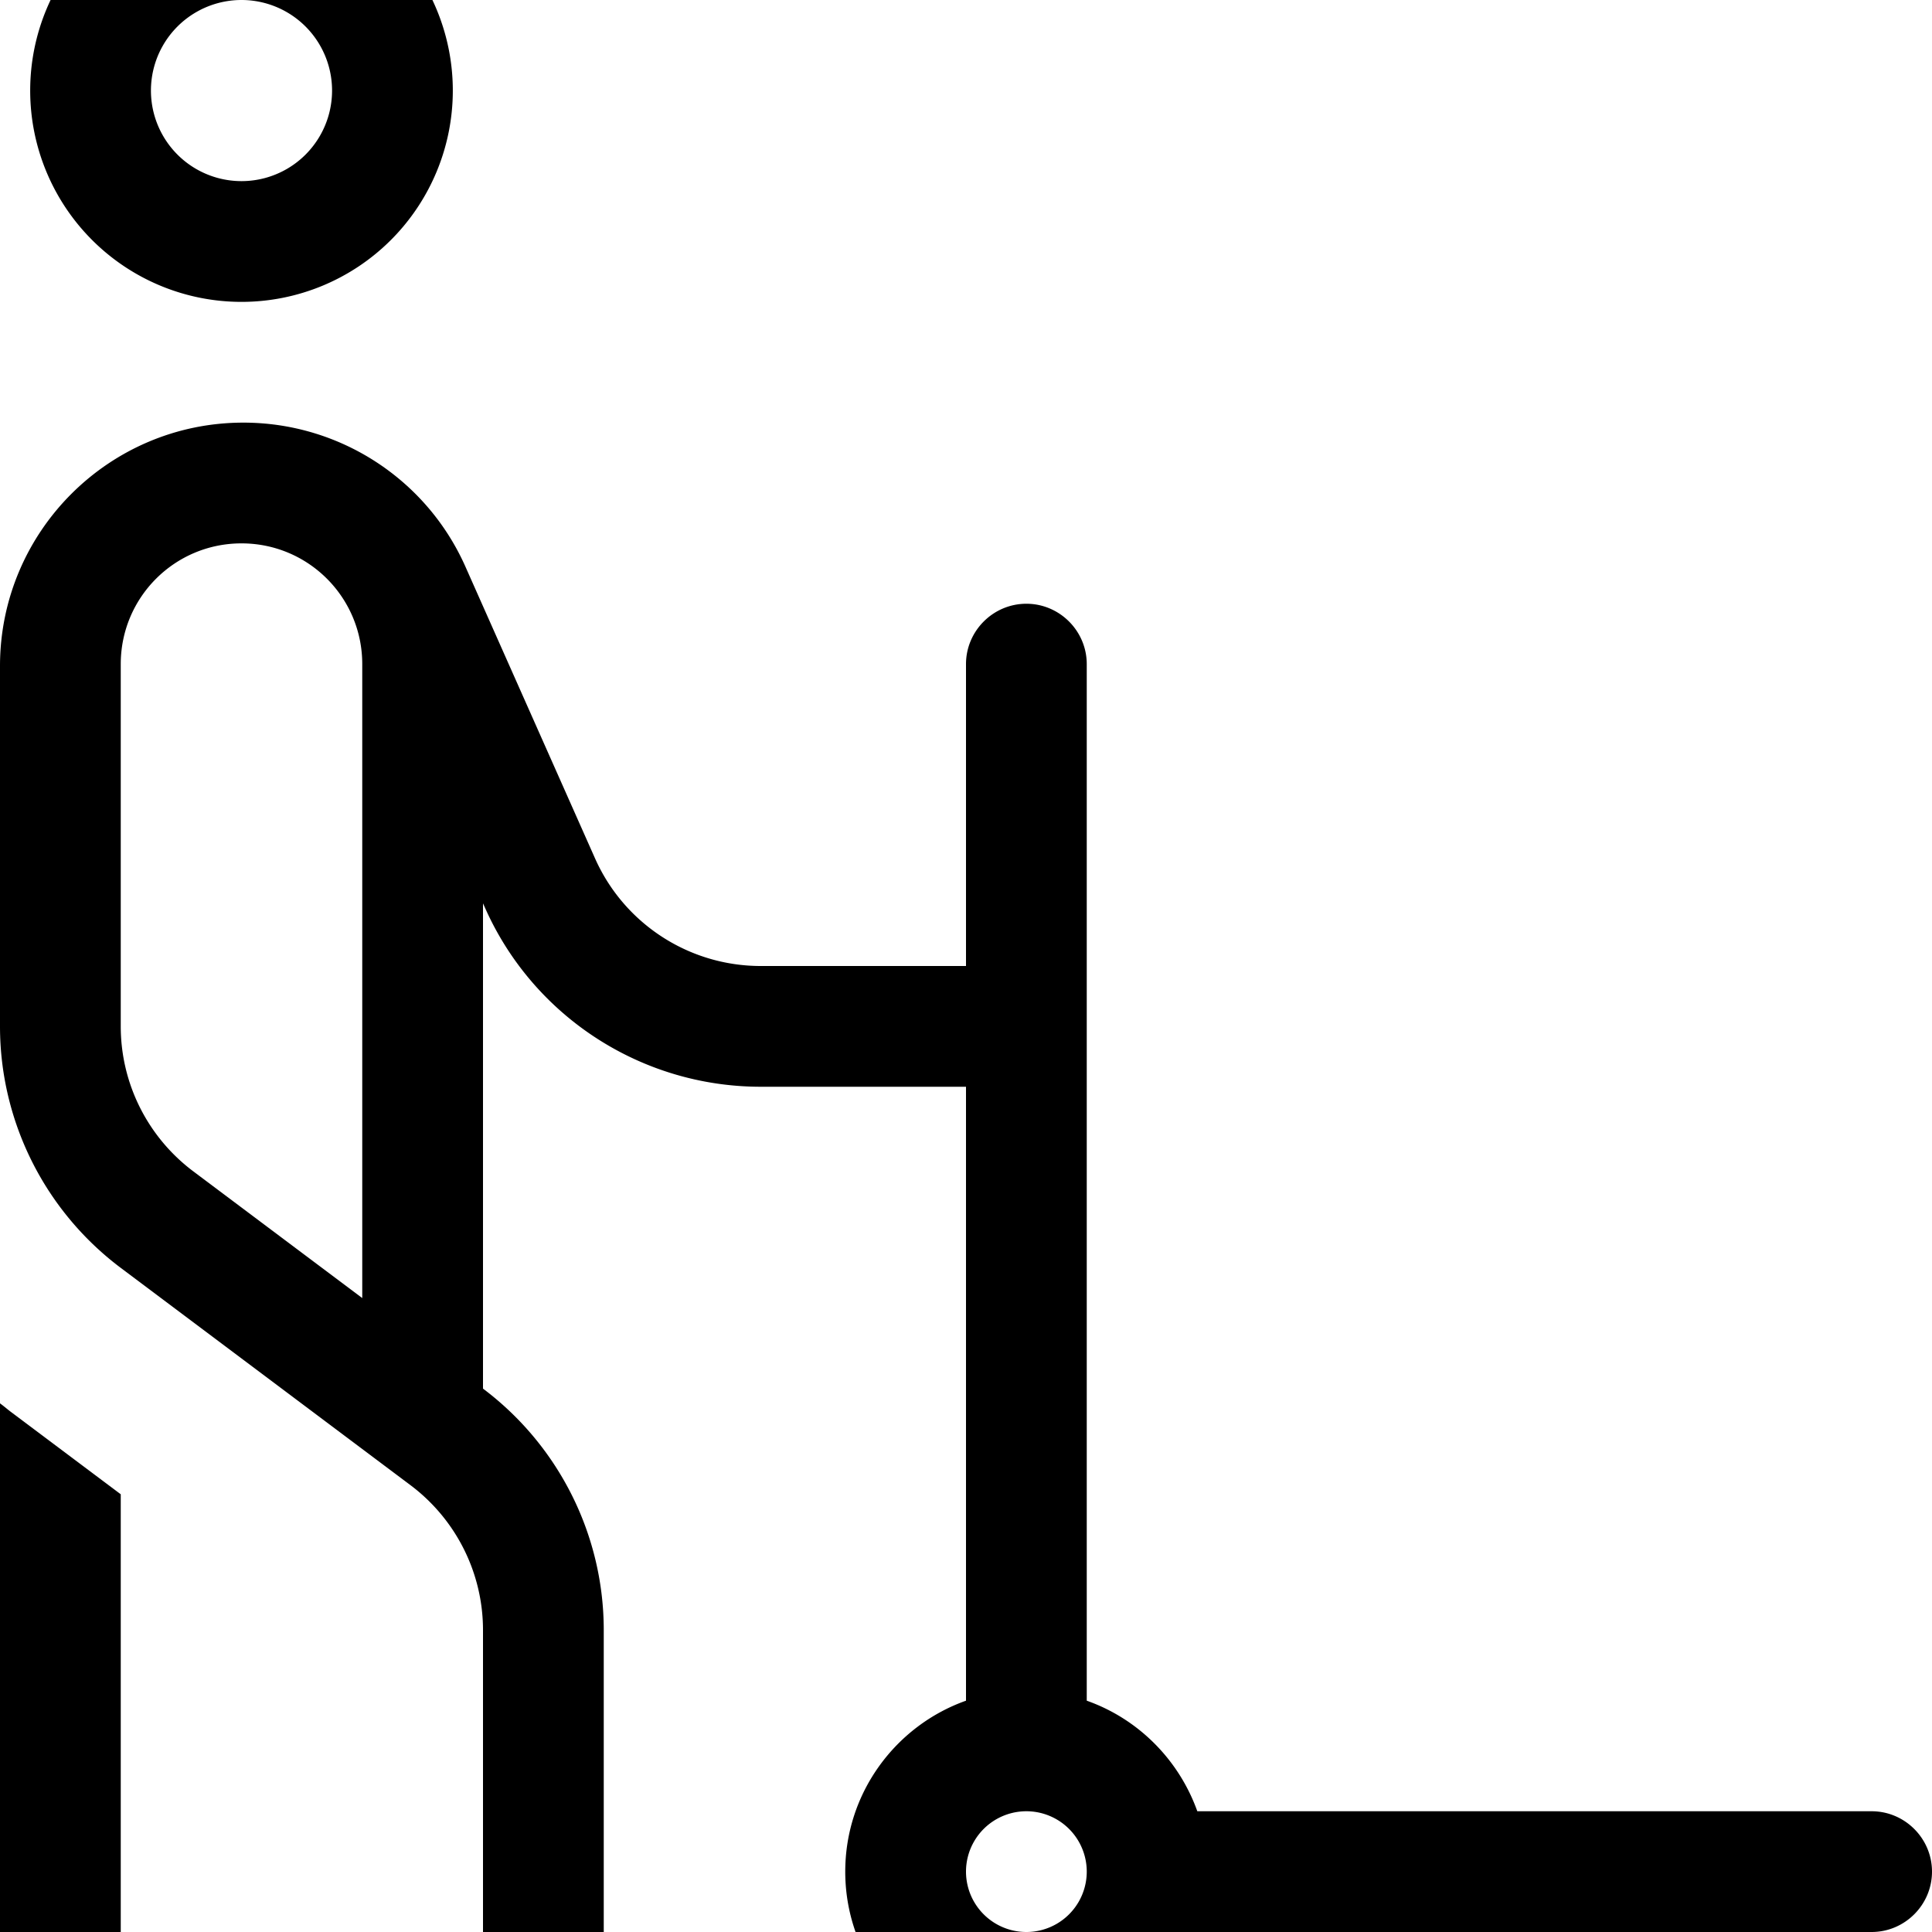 <svg fill="currentColor" xmlns="http://www.w3.org/2000/svg" viewBox="0 0 512 512"><!--! Font Awesome Pro 7.0.1 by @fontawesome - https://fontawesome.com License - https://fontawesome.com/license (Commercial License) Copyright 2025 Fonticons, Inc. --><path fill="currentColor" d="M88 24a24 24 0 1 0 -48 0 24 24 0 1 0 48 0zM8 24A56 56 0 1 1 120 24 56 56 0 1 1 8 24zM0 176.5c0-35.6 28.9-64.5 64.5-64.5 25.5 0 48.6 15 58.9 38.3l34.3 77.2c7.7 17.3 24.9 28.5 43.9 28.5l54.4 0 0-80c0-8.8 7.2-16 16-16s16 7.2 16 16l0 274.7c13.6 4.8 24.4 15.6 29.3 29.3L496 480c8.8 0 16 7.2 16 16s-7.2 16-16 16l-178.7 0c-6.6 18.6-24.4 32-45.3 32-26.5 0-48-21.5-48-48 0-20.9 13.4-38.7 32-45.3l0-162.7-54.4 0c-31.6 0-60.3-18.6-73.1-47.5l-.5-1.1 0 128.6c20.1 15.1 32 38.8 32 64l0 96c0 8.8-7.2 16-16 16s-16-7.2-16-16l0-96c0-15.1-7.1-29.3-19.2-38.4L32 336C11.9 320.9 0 297.2 0 272l0-95.5zM0 371.9c1.1 .8 2.1 1.7 3.2 2.5L32 396 32 528c0 8.8-7.2 16-16 16S0 536.8 0 528L0 371.9zM64 144c-17.7 0-32 14.3-32 32l0 96c0 15.1 7.1 29.3 19.2 38.4L96 344 96 176c0-17.7-14.3-32-32-32zM272 512a16 16 0 1 0 0-32 16 16 0 1 0 0 32z"/></svg>